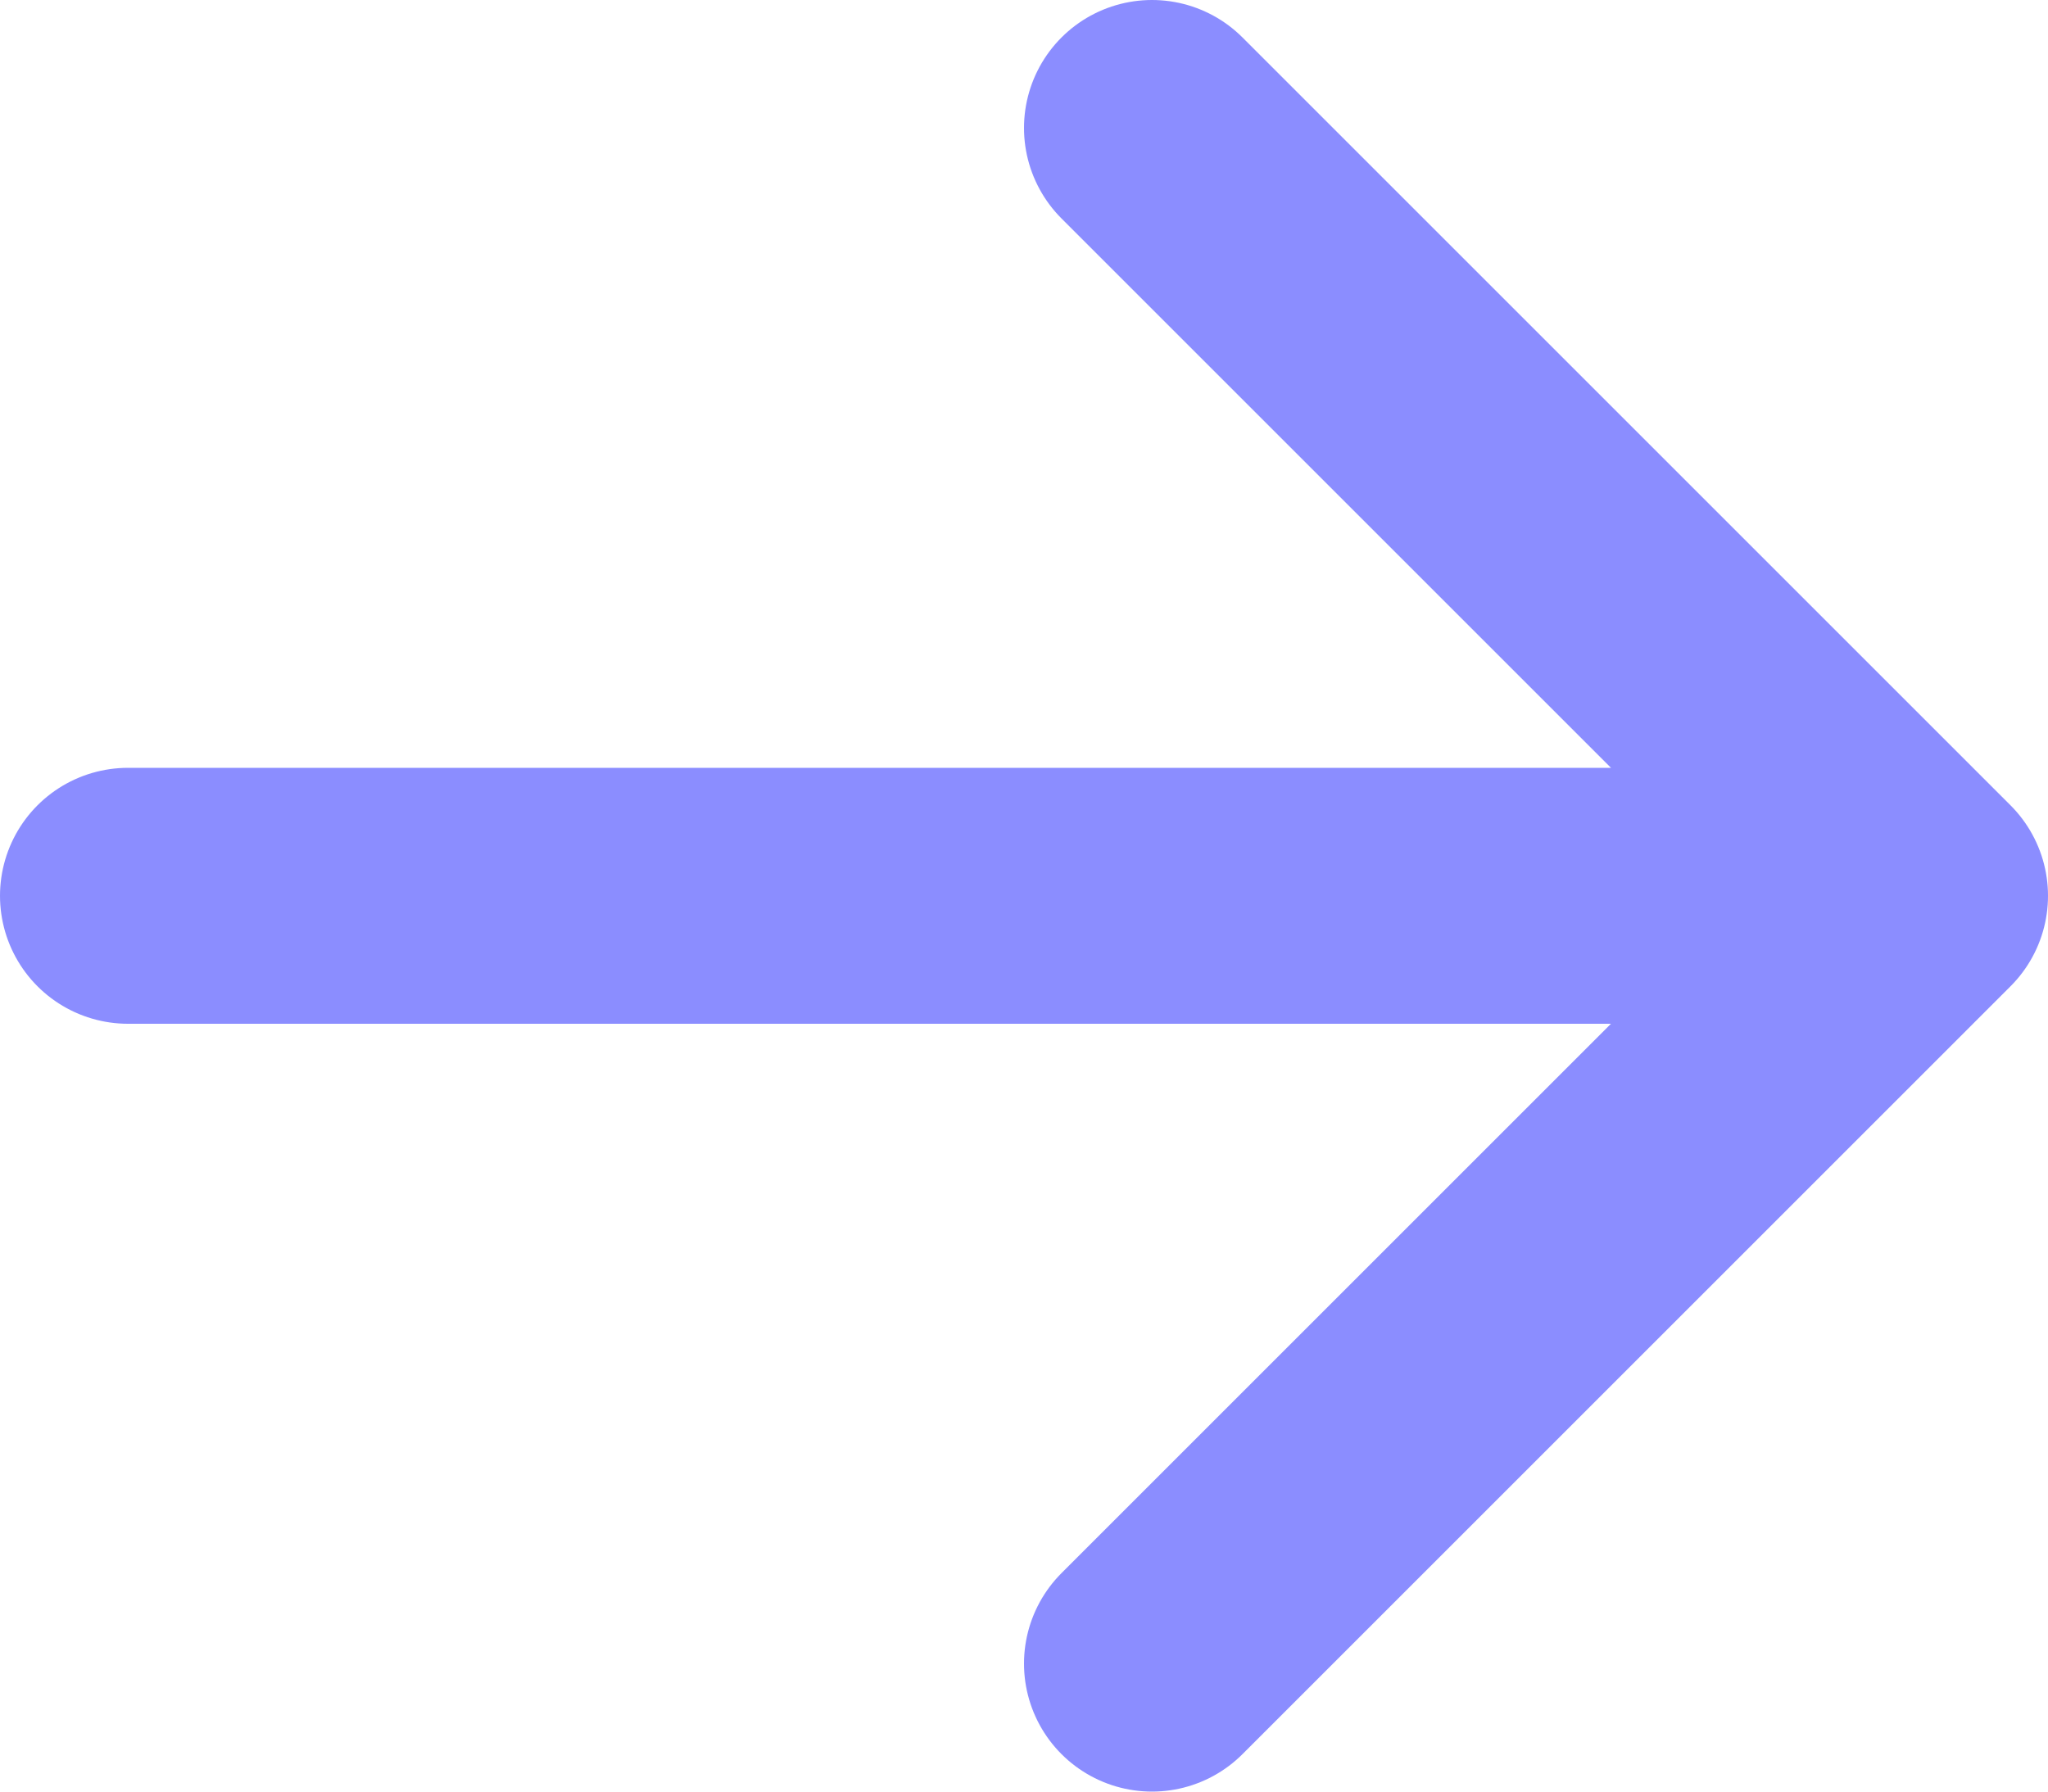 <svg width="16" height="14" viewBox="0 0 16 14" fill="none" xmlns="http://www.w3.org/2000/svg">
<path d="M1 7H15M15 7L9 13M15 7L9 1" stroke="#7F81FF" stroke-opacity="0.9" stroke-width="2" stroke-linecap="round" stroke-linejoin="round"/>
</svg>
